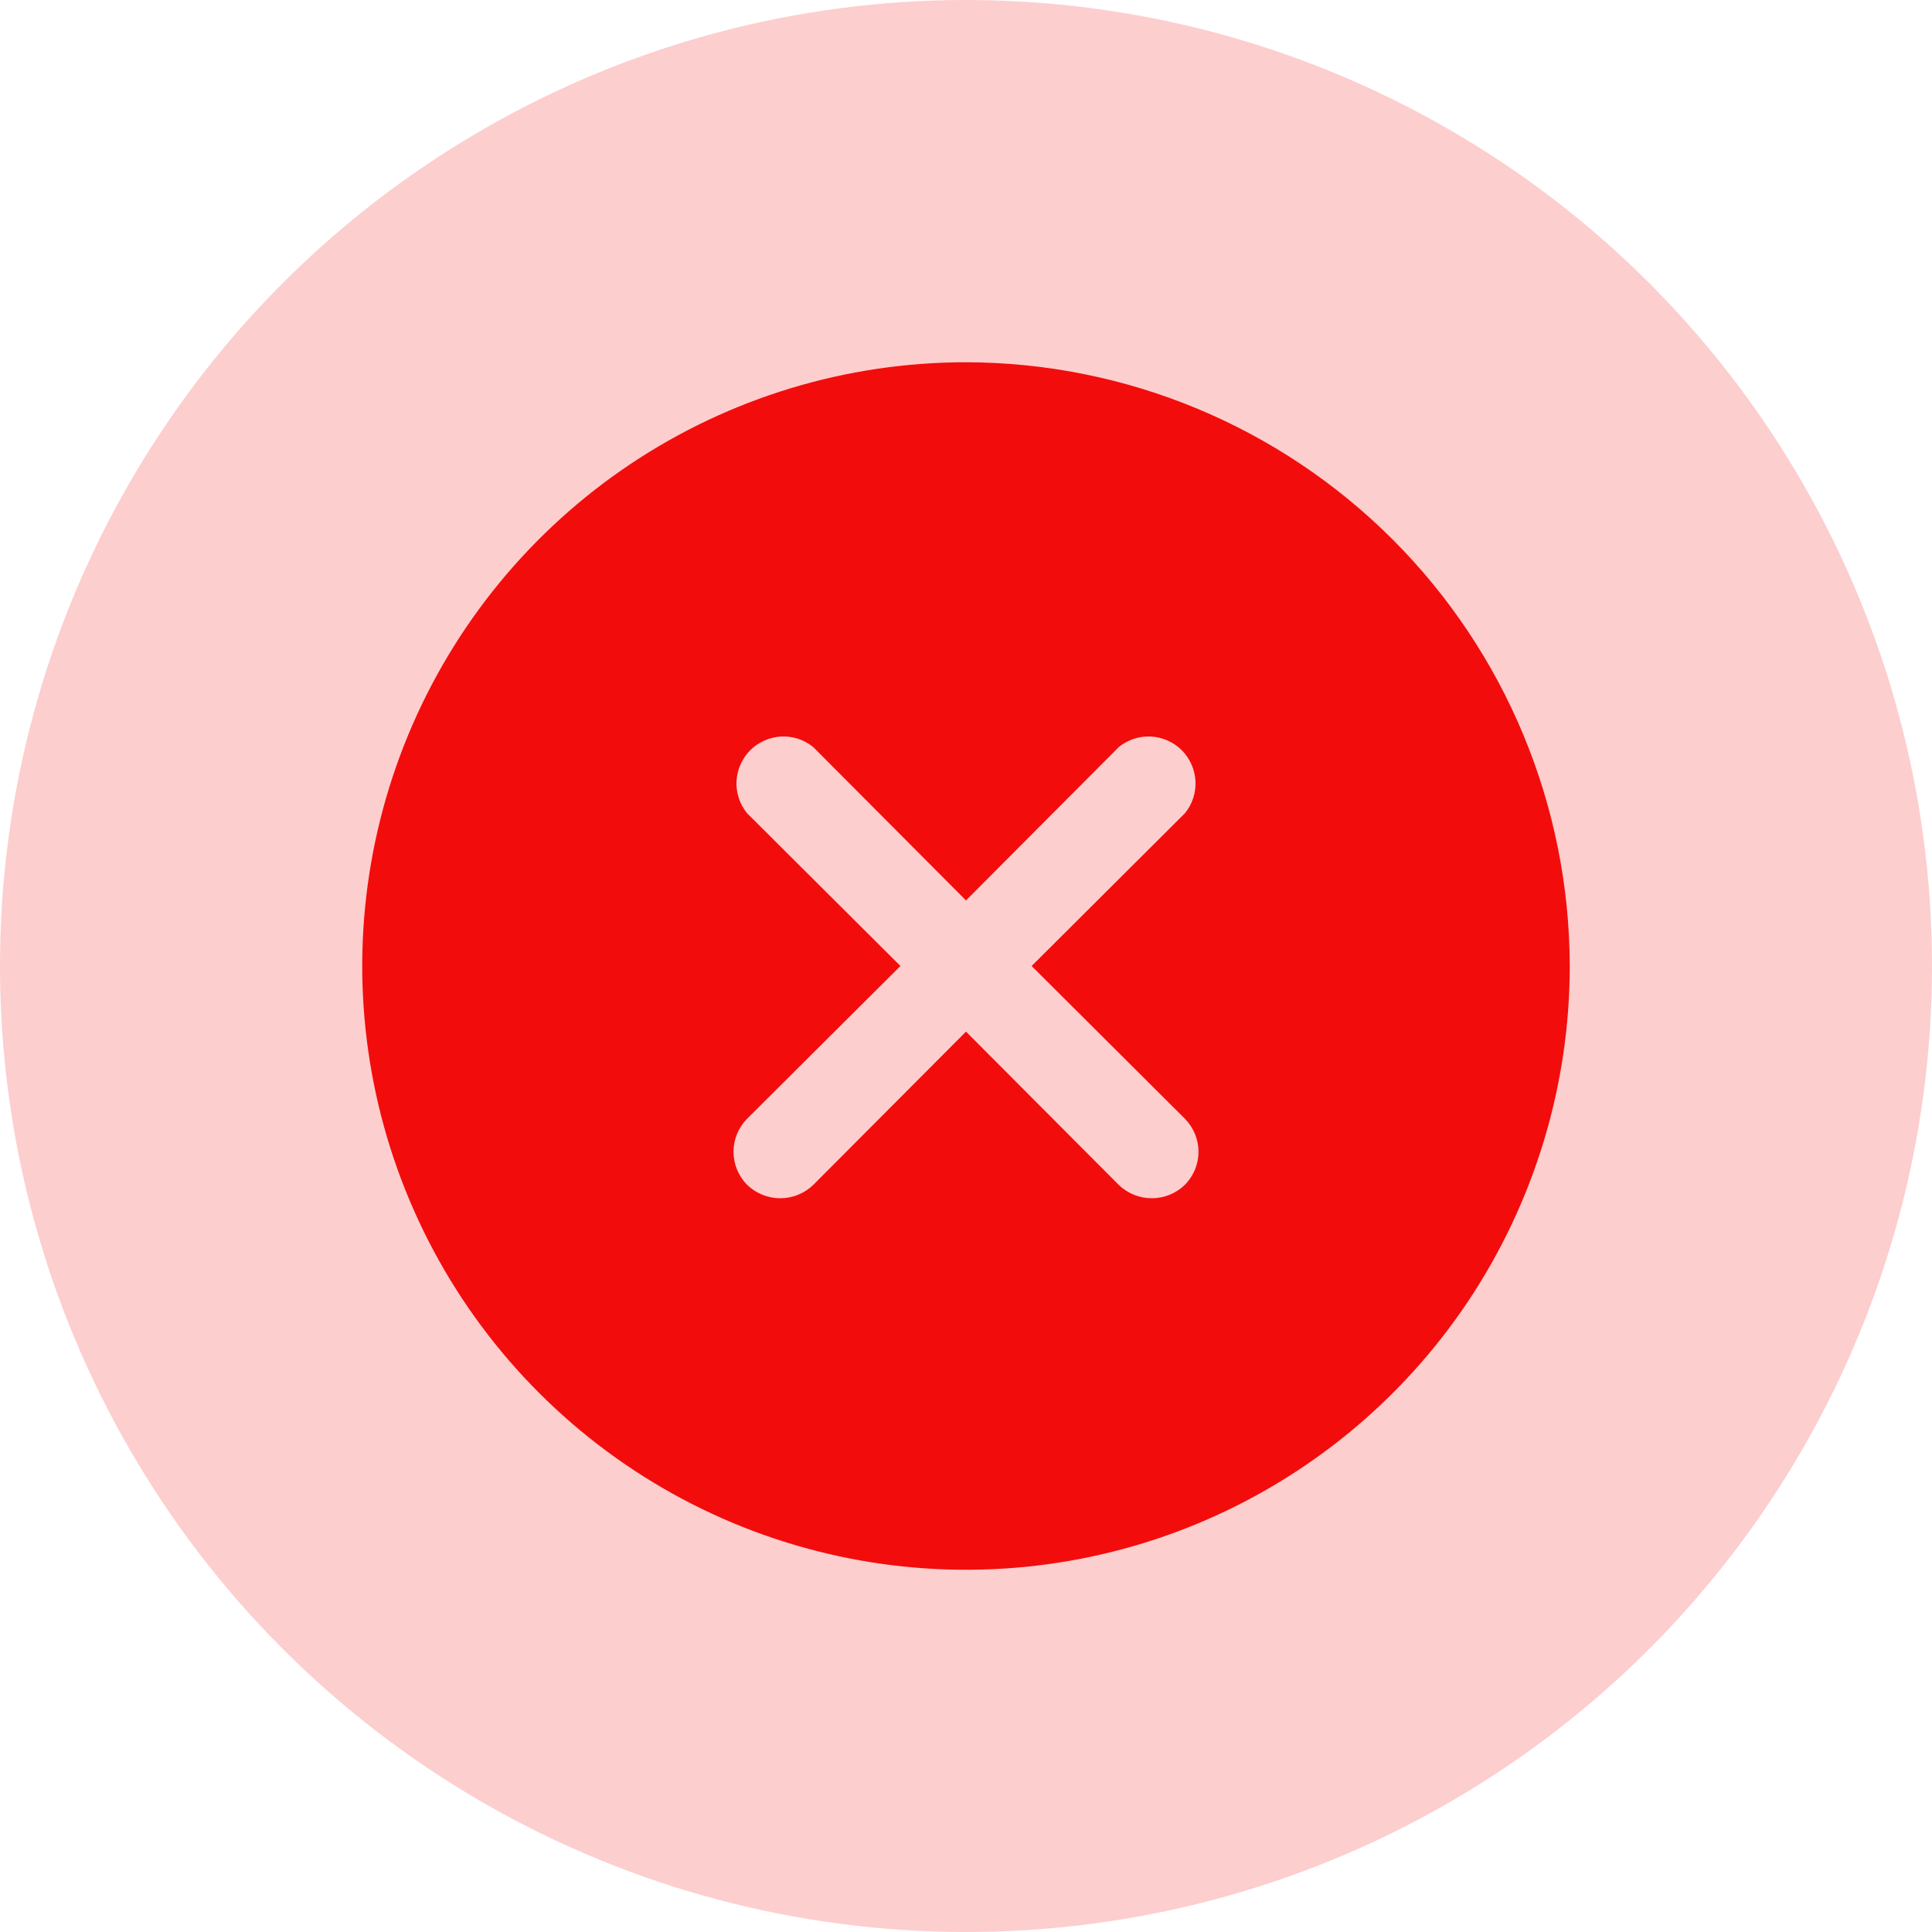 <svg width="32" height="32" viewBox="0 0 32 32" fill="none" xmlns="http://www.w3.org/2000/svg">
<circle cx="16" cy="16" r="16" fill="#FDCECE"/>
<path d="M16 6C14.022 6 12.089 6.586 10.444 7.685C8.8 8.784 7.518 10.346 6.761 12.173C6.004 14 5.806 16.011 6.192 17.951C6.578 19.891 7.53 21.672 8.929 23.071C10.328 24.47 12.109 25.422 14.049 25.808C15.989 26.194 18 25.996 19.827 25.239C21.654 24.482 23.216 23.2 24.315 21.556C25.413 19.911 26 17.978 26 16C25.995 13.349 24.94 10.809 23.066 8.935C21.191 7.06 18.651 6.005 16 6ZM19.625 18.529C19.769 18.675 19.851 18.872 19.851 19.077C19.851 19.282 19.769 19.479 19.625 19.625C19.478 19.767 19.281 19.847 19.077 19.847C18.872 19.847 18.676 19.767 18.529 19.625L16 17.087L13.471 19.625C13.324 19.767 13.128 19.847 12.923 19.847C12.719 19.847 12.522 19.767 12.375 19.625C12.231 19.479 12.149 19.282 12.149 19.077C12.149 18.872 12.231 18.675 12.375 18.529L14.914 16L12.375 13.471C12.252 13.322 12.19 13.132 12.199 12.939C12.209 12.746 12.29 12.563 12.426 12.426C12.563 12.29 12.746 12.209 12.939 12.199C13.132 12.19 13.322 12.252 13.471 12.375L16 14.914L18.529 12.375C18.678 12.252 18.868 12.19 19.061 12.199C19.254 12.209 19.437 12.29 19.574 12.426C19.71 12.563 19.791 12.746 19.801 12.939C19.81 13.132 19.748 13.322 19.625 13.471L17.087 16L19.625 18.529Z" fill="#F30C0C"/>
</svg>
